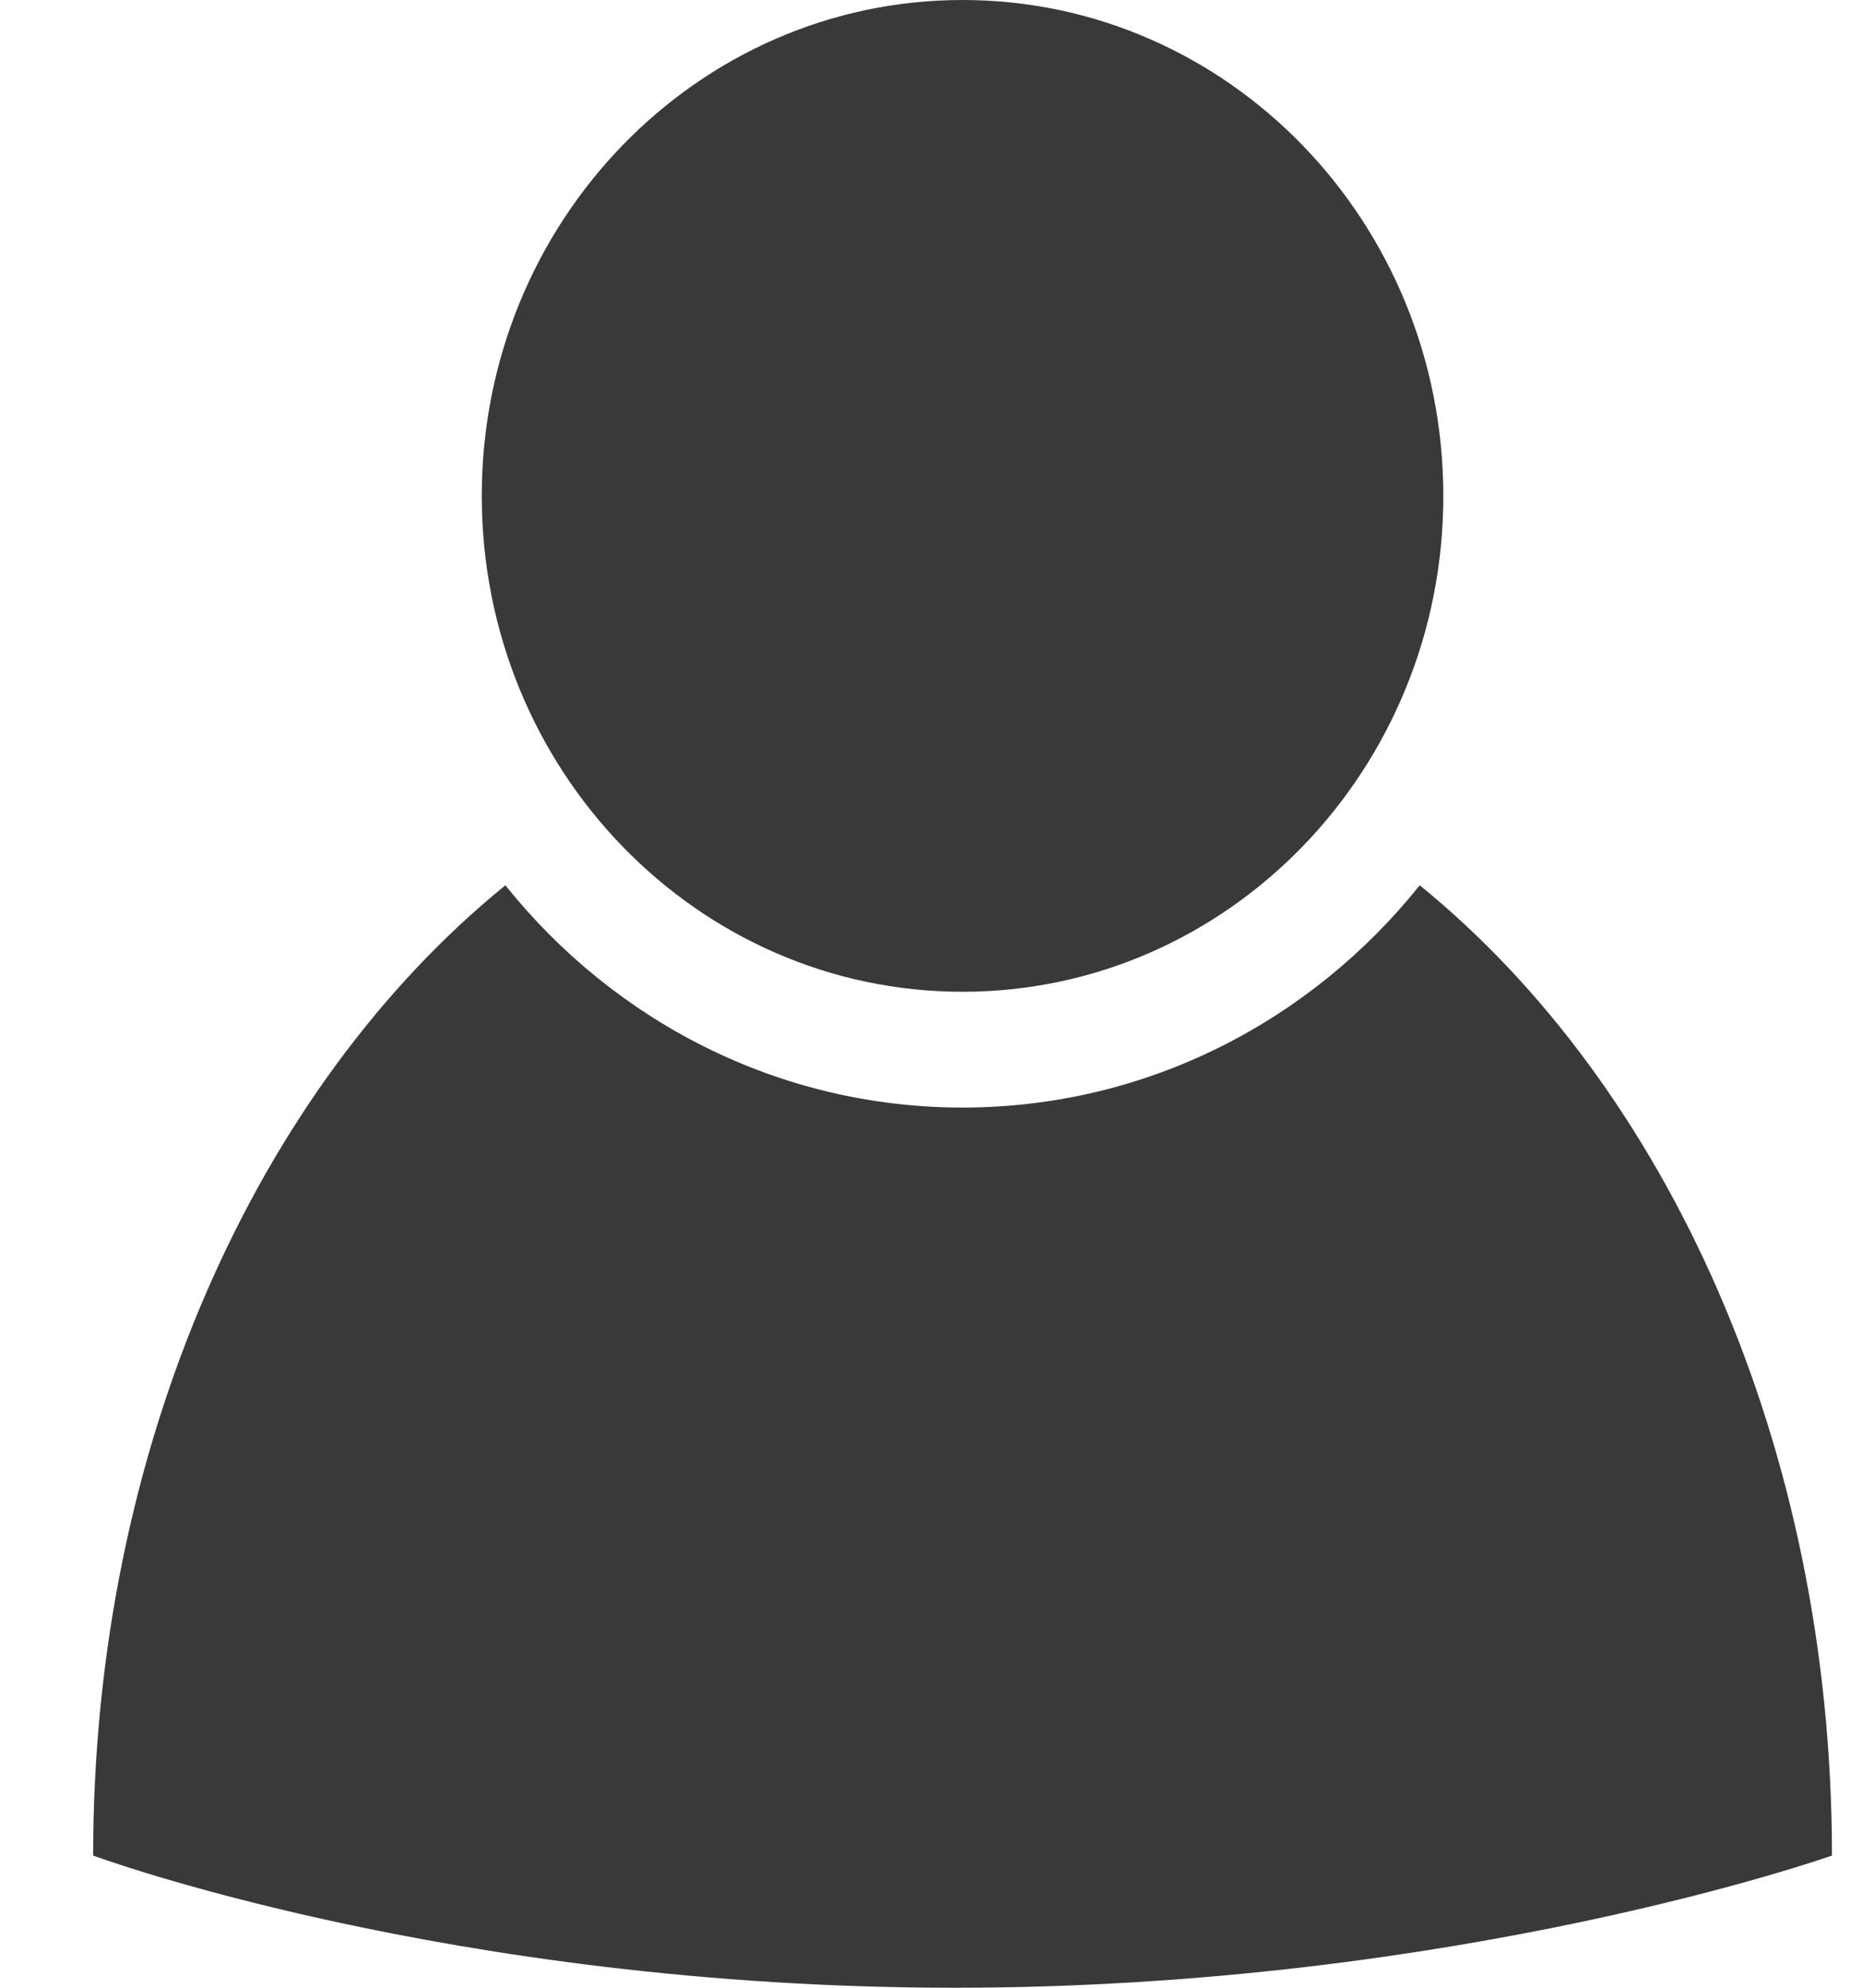 <svg width="15" height="16" viewBox="0 0 15 16" fill="none" xmlns="http://www.w3.org/2000/svg">
<path d="M14.75 14.936C14.75 11.637 13.423 8.745 11.431 7.126C10.556 8.219 9.232 8.915 7.75 8.915C6.268 8.915 4.944 8.219 4.069 7.126C2.077 8.745 0.75 11.637 0.75 14.936C0.75 14.936 3.621 16 7.686 16C11.75 16 14.75 14.936 14.75 14.936Z" fill="#393939"/>
<path d="M7.75 7.983C9.888 7.983 11.621 6.196 11.621 3.992C11.621 1.787 9.888 0 7.75 0C5.612 0 3.879 1.787 3.879 3.992C3.879 6.196 5.612 7.983 7.75 7.983Z" fill="#393939"/>
</svg>
